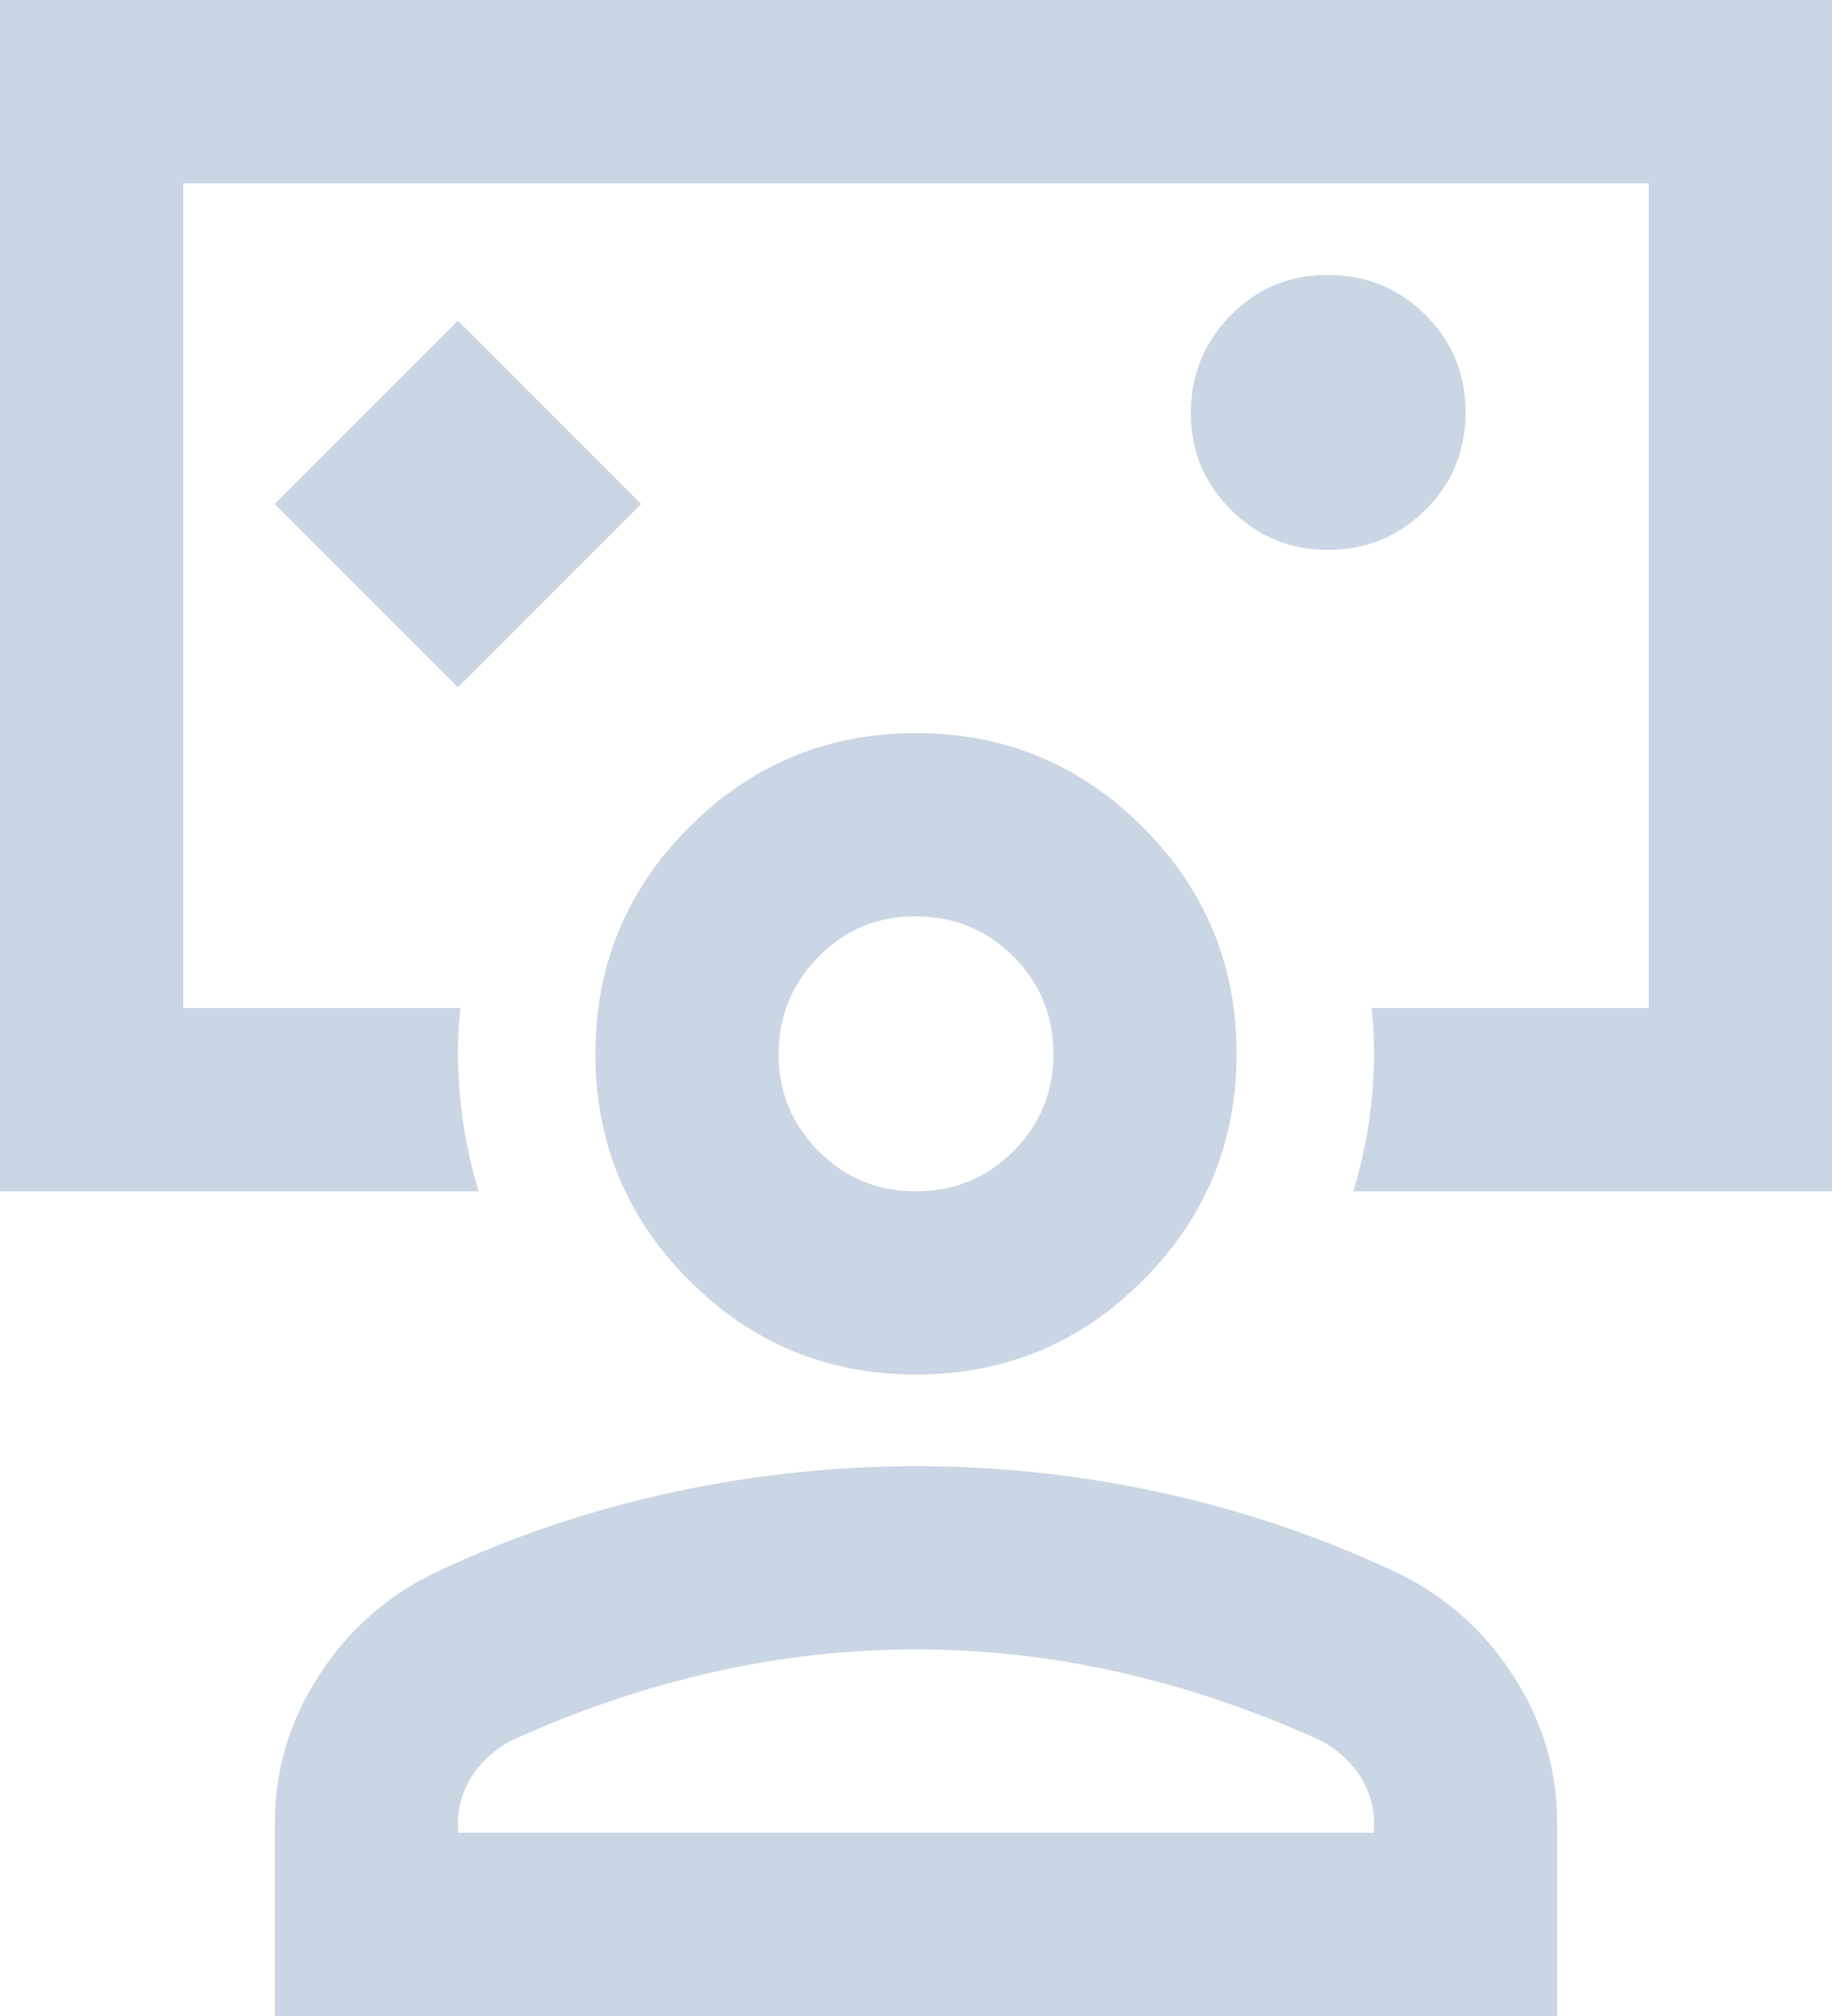 <svg width="100" height="110" viewBox="0 0 100 110" fill="none" xmlns="http://www.w3.org/2000/svg">
<path d="M25 37.5L35 27.5L25 17.5L15 27.5L25 37.5ZM0 65V0H100V65H73.875C74.375 63.333 74.708 61.667 74.875 60C75.042 58.333 75.042 56.667 74.875 55H90V10H10V55H25.125C24.958 56.667 24.958 58.333 25.125 60C25.292 61.667 25.625 63.333 26.125 65H0ZM72.5 30C74.583 30 76.355 29.272 77.815 27.815C79.275 26.358 80.003 24.587 80 22.5C79.997 20.413 79.268 18.643 77.815 17.19C76.362 15.737 74.59 15.007 72.5 15C70.41 14.993 68.64 15.723 67.19 17.19C65.74 18.657 65.01 20.427 65 22.5C64.99 24.573 65.72 26.345 67.19 27.815C68.66 29.285 70.43 30.013 72.5 30ZM15 110V99.5C15 96.583 15.813 93.875 17.44 91.375C19.067 88.875 21.212 87 23.875 85.75C27.958 83.833 32.208 82.397 36.625 81.44C41.042 80.483 45.5 80.003 50 80C54.5 79.997 58.958 80.477 63.375 81.44C67.792 82.403 72.042 83.84 76.125 85.75C78.792 87 80.938 88.875 82.565 91.375C84.192 93.875 85.003 96.583 85 99.5V110H15ZM25 100H75V99.5C75 98.5 74.708 97.583 74.125 96.75C73.542 95.917 72.792 95.292 71.875 94.875C68.375 93.292 64.792 92.083 61.125 91.25C57.458 90.417 53.75 90 50 90C46.25 90 42.542 90.417 38.875 91.25C35.208 92.083 31.625 93.292 28.125 94.875C27.208 95.292 26.458 95.917 25.875 96.75C25.292 97.583 25 98.5 25 99.5V100ZM50 75C45.167 75 41.042 73.292 37.625 69.875C34.208 66.458 32.5 62.333 32.5 57.5C32.5 52.667 34.208 48.542 37.625 45.125C41.042 41.708 45.167 40 50 40C54.833 40 58.958 41.708 62.375 45.125C65.792 48.542 67.5 52.667 67.5 57.5C67.5 62.333 65.792 66.458 62.375 69.875C58.958 73.292 54.833 75 50 75ZM50 65C52.083 65 53.855 64.272 55.315 62.815C56.775 61.358 57.503 59.587 57.5 57.5C57.497 55.413 56.768 53.643 55.315 52.19C53.862 50.737 52.09 50.007 50 50C47.91 49.993 46.14 50.723 44.69 52.19C43.24 53.657 42.51 55.427 42.5 57.5C42.49 59.573 43.22 61.345 44.69 62.815C46.16 64.285 47.93 65.013 50 65Z" fill="#CAD6E3"/>
</svg>
